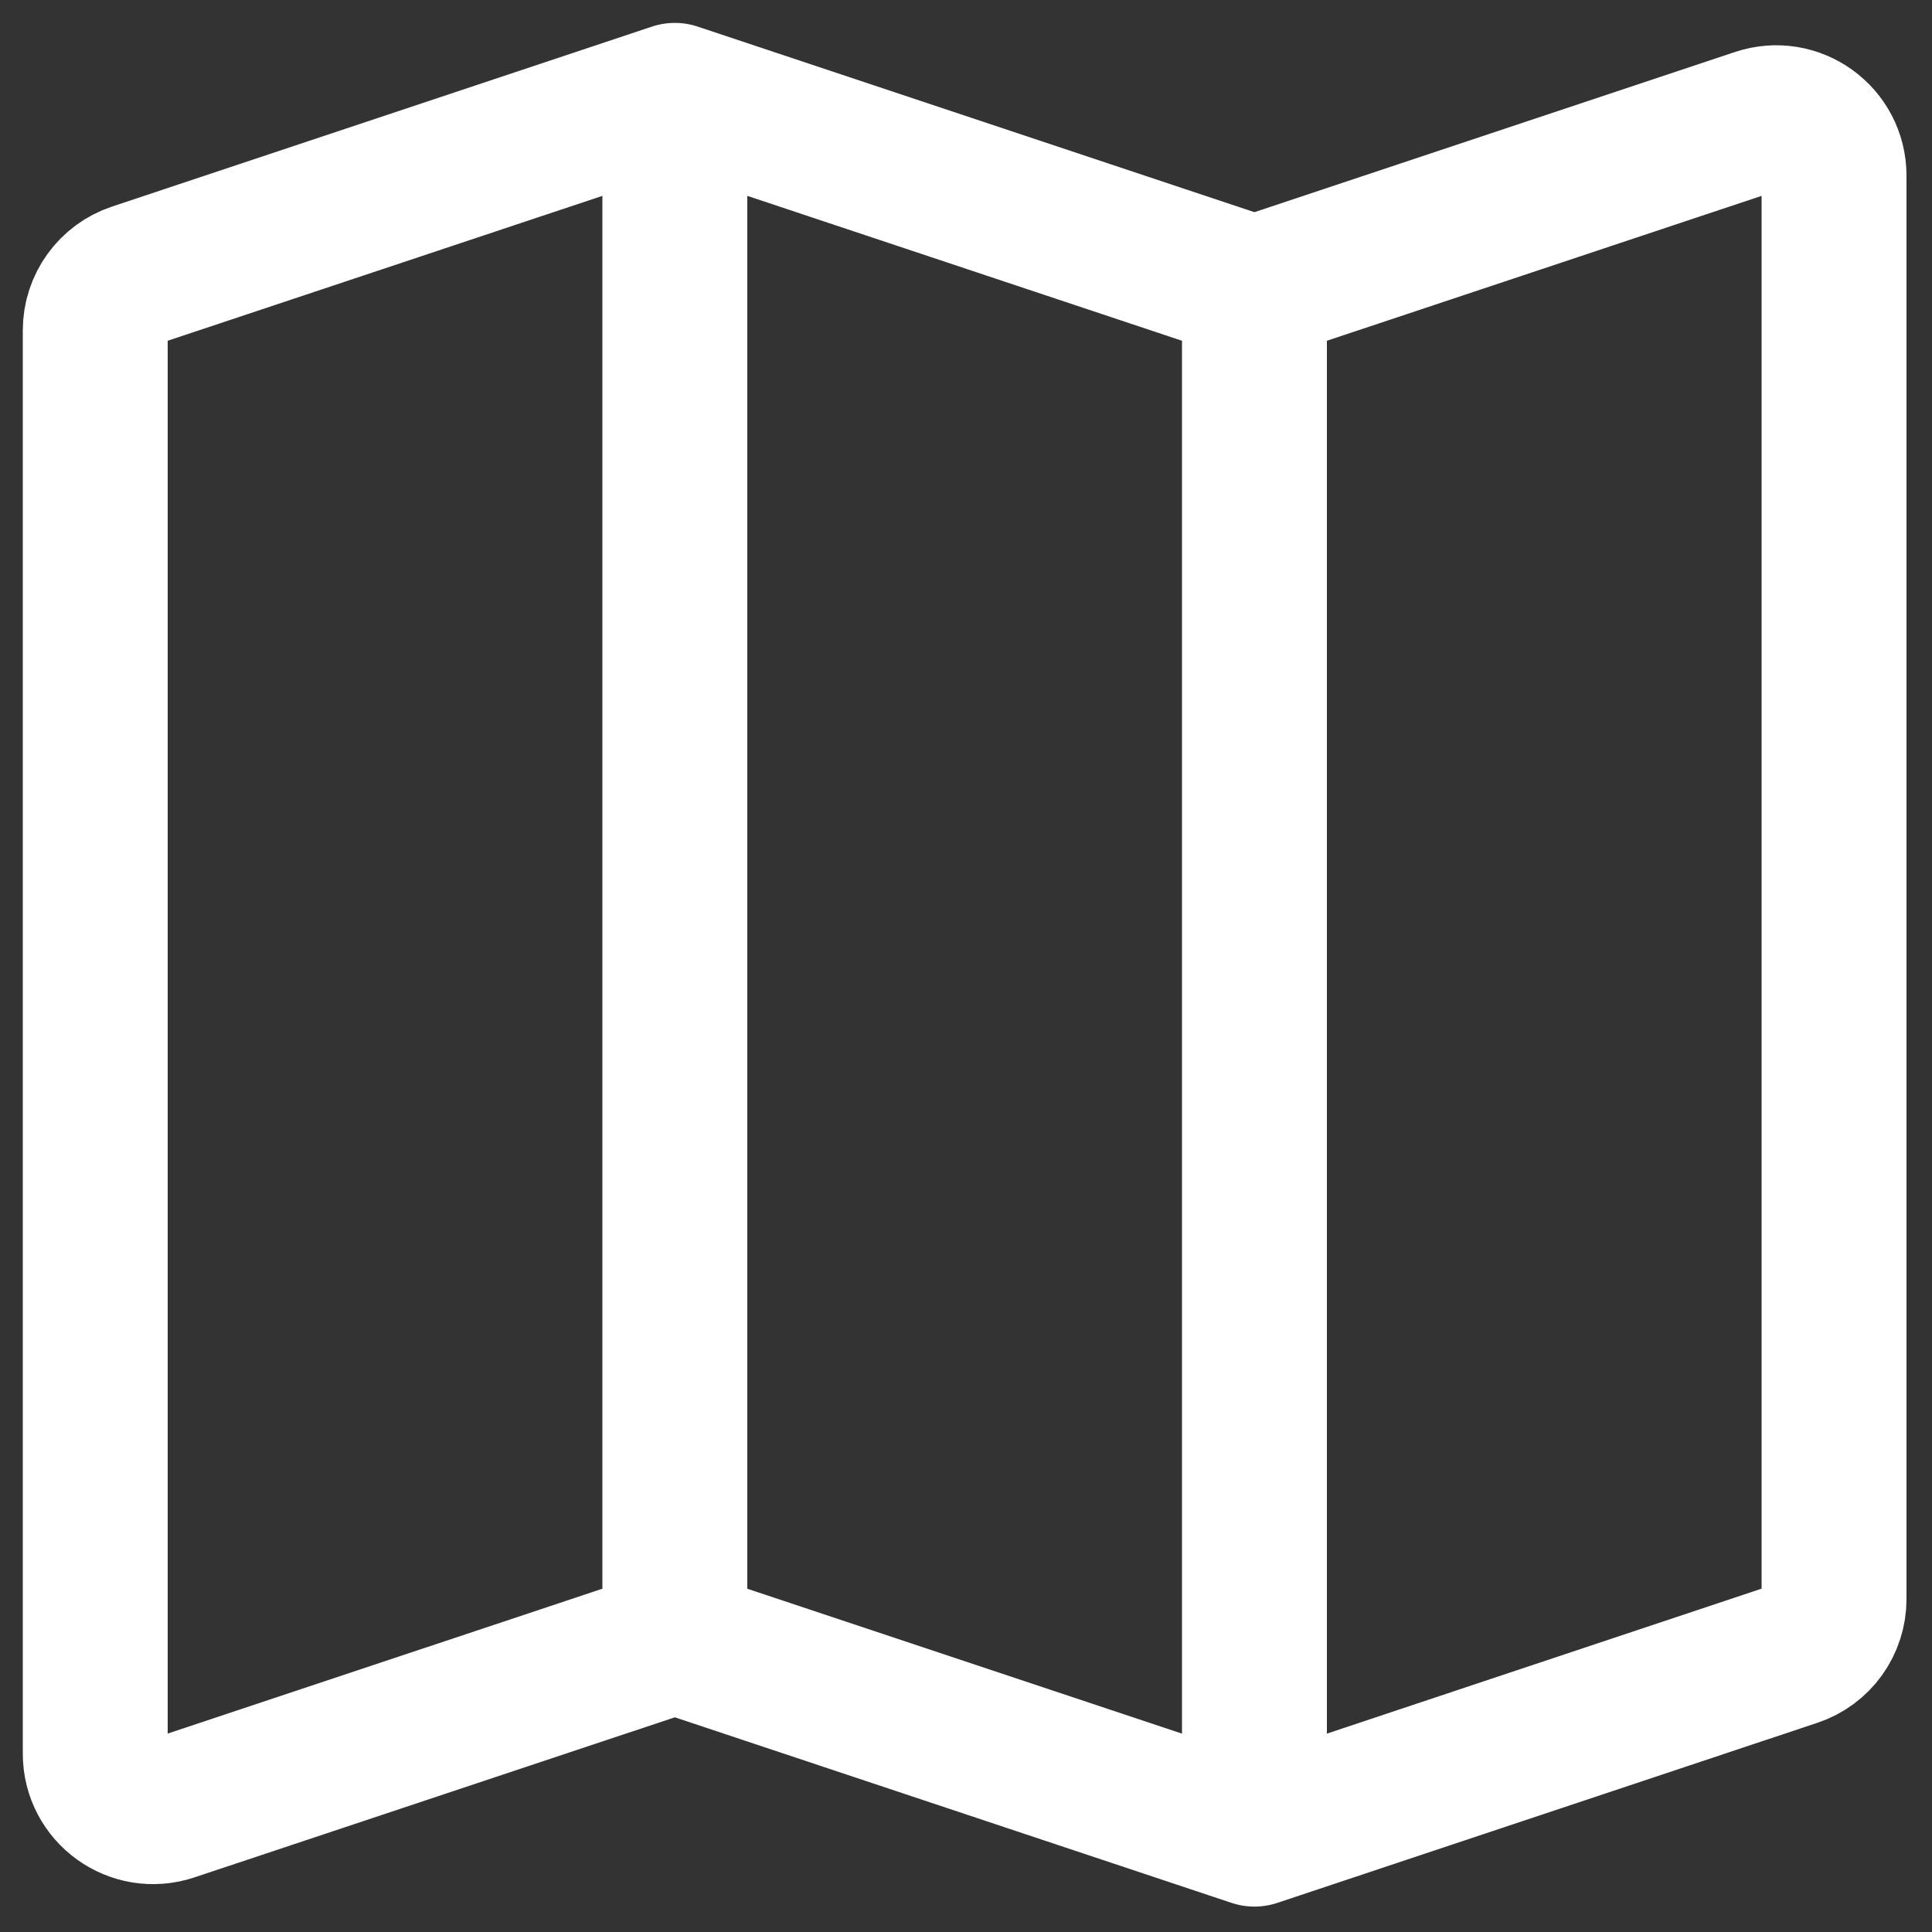 <svg width="20" height="20" viewBox="0 0 20 20" fill="none" xmlns="http://www.w3.org/2000/svg">
<rect x="0" y="0" width="20" height="20" fill="#333333" stroke="none"/>
<path d="M6.986 16.987L1.776 18.723C1.388 18.853 0.986 18.564 0.986 18.154V3.419C0.986 3.161 1.152 2.931 1.397 2.85L6.986 0.987M6.986 16.987L12.986 18.987M6.986 16.987V0.987M6.986 0.987L12.986 2.987M12.986 18.987L18.576 17.123C18.821 17.042 18.986 16.812 18.986 16.554V1.819C18.986 1.409 18.585 1.12 18.197 1.25L12.986 2.987M12.986 18.987V2.987" stroke="white" stroke-width="1.5" stroke-linecap="round" stroke-linejoin="round"/>
</svg>
